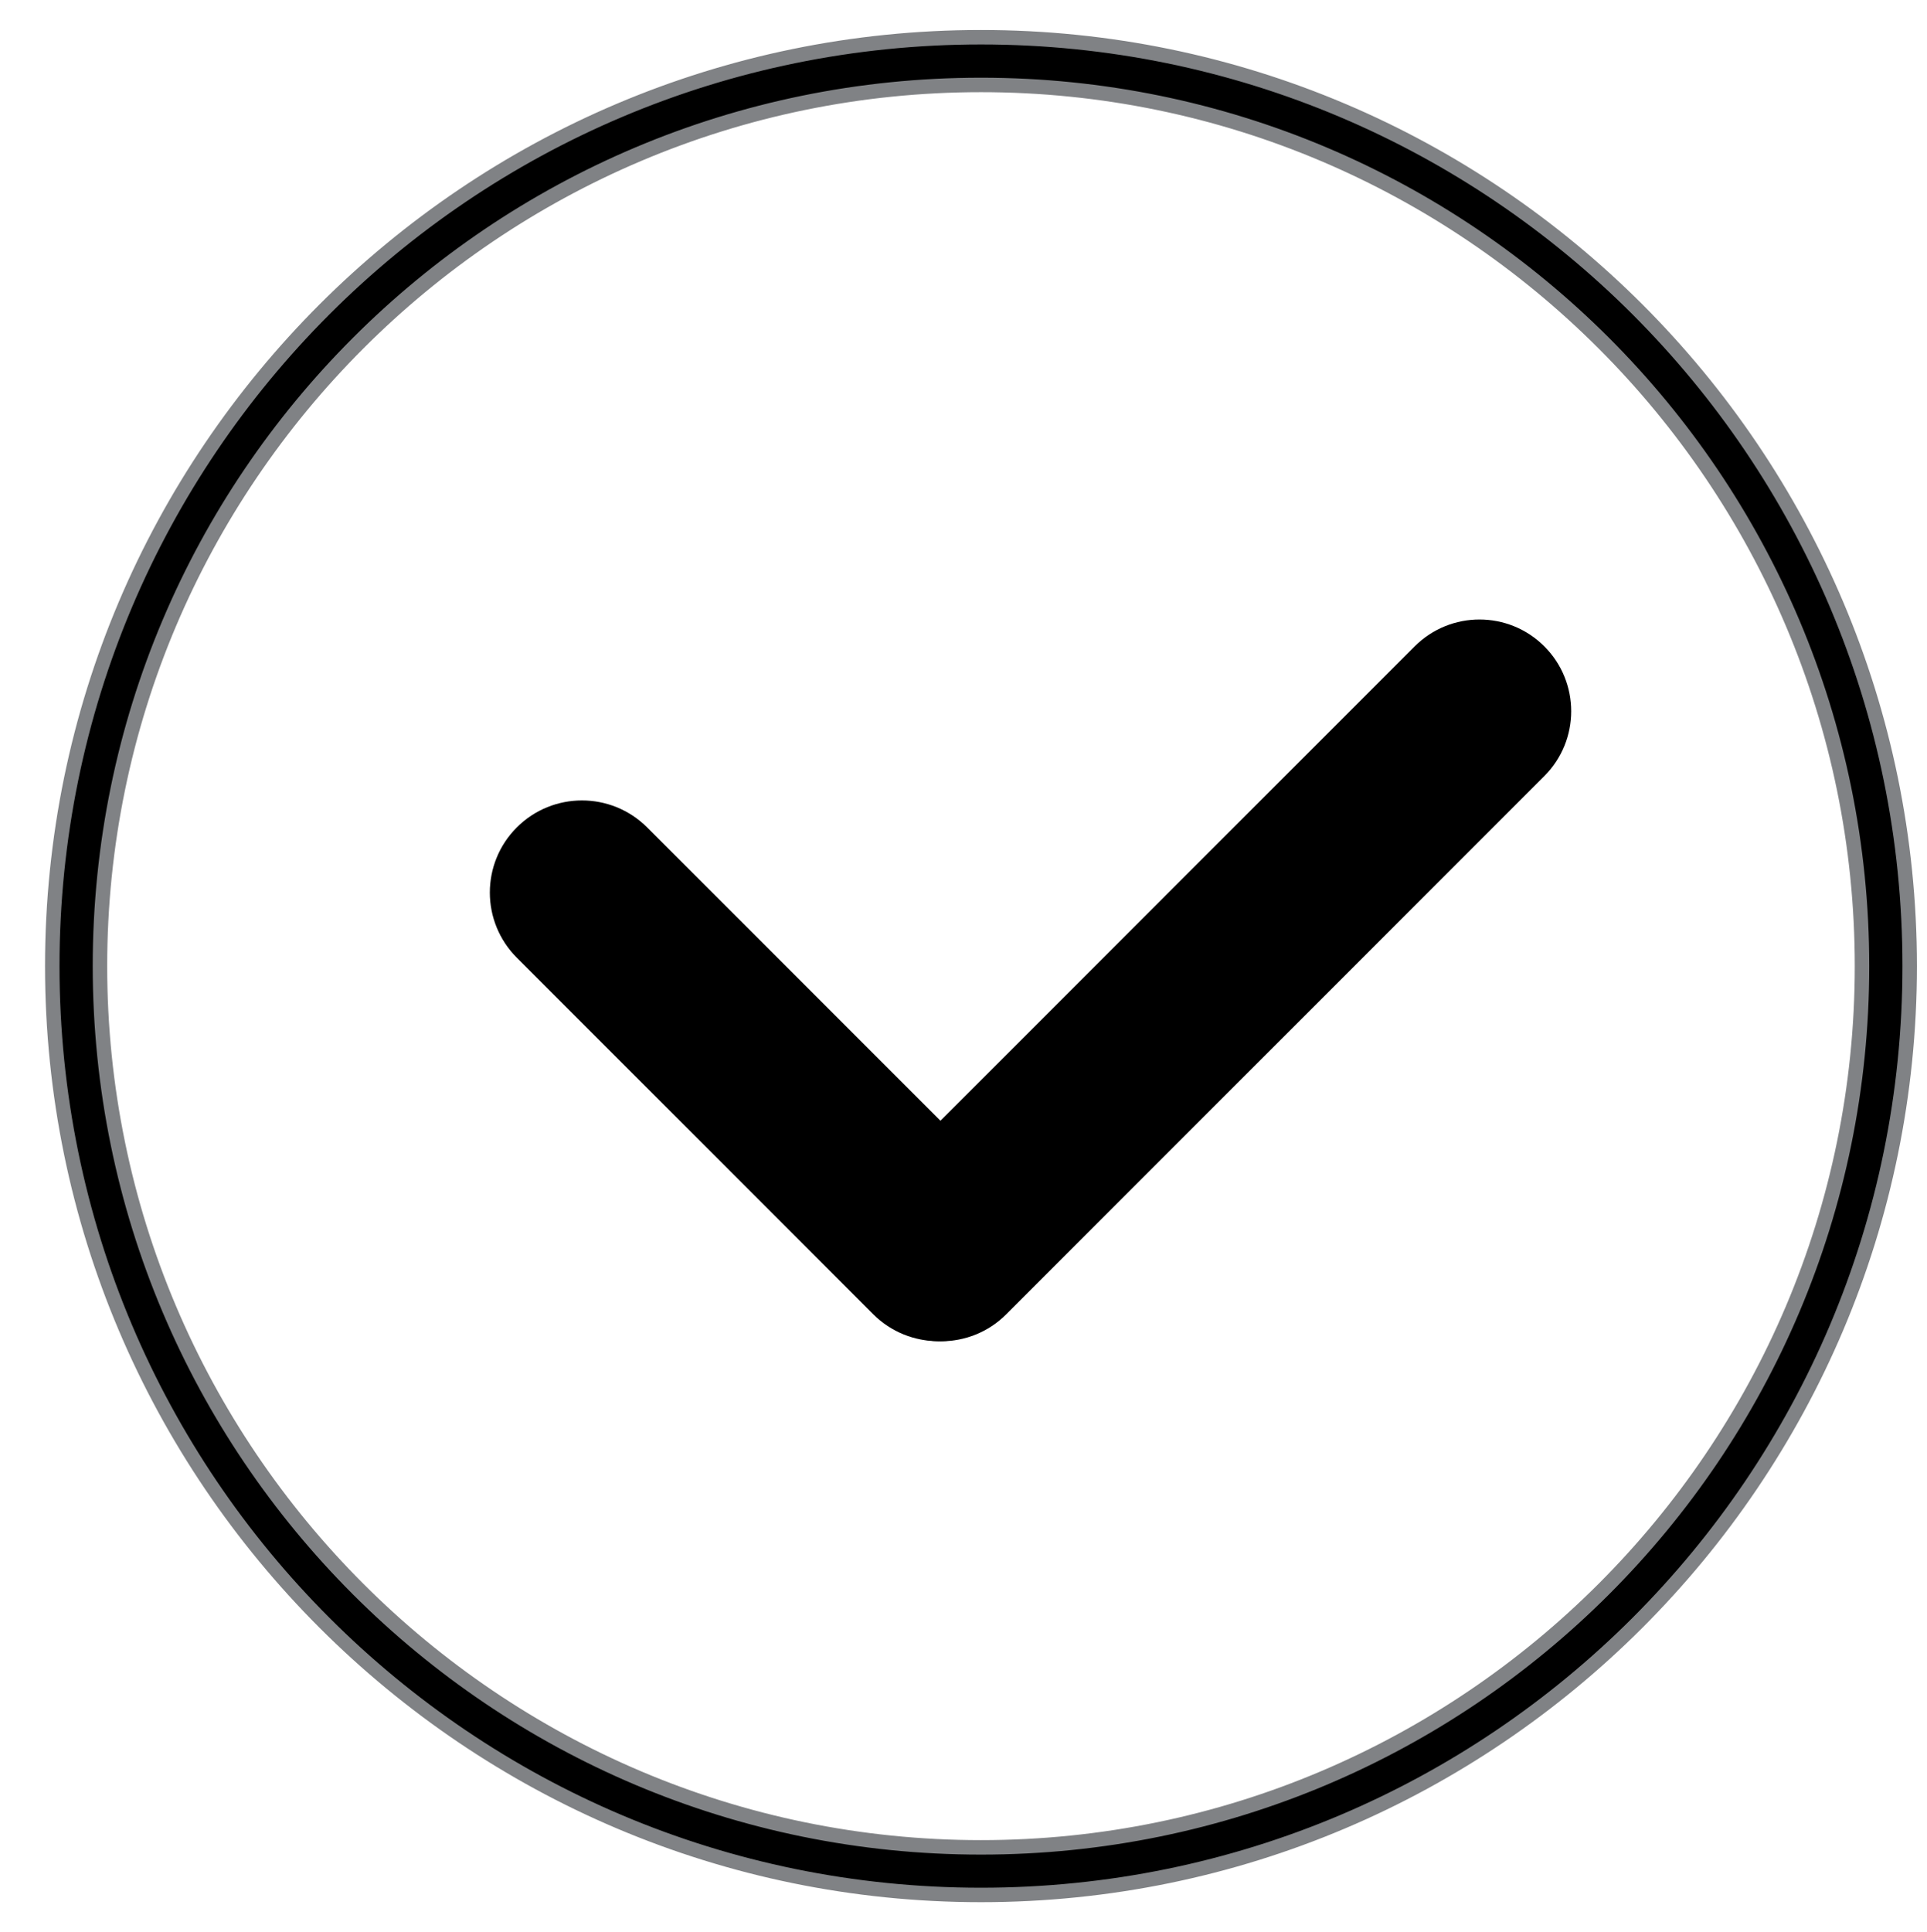 <?xml version="1.0" encoding="utf-8"?>
<!-- Generator: Adobe Illustrator 16.0.0, SVG Export Plug-In . SVG Version: 6.00 Build 0)  -->
<!DOCTYPE svg PUBLIC "-//W3C//DTD SVG 1.1//EN" "http://www.w3.org/Graphics/SVG/1.1/DTD/svg11.dtd">
<svg version="1.1" id="Слой_1" xmlns="http://www.w3.org/2000/svg" xmlns:xlink="http://www.w3.org/1999/xlink" x="0px" y="0px"
	 width="33.292px" height="33.375px" viewBox="0 0 33.292 33.375" enable-background="new 0 0 33.292 33.375" xml:space="preserve">
<g>
	<path d="M15.142,22.705c0.619,0.617,1.622,0.617,2.239,0l9.3-9.3c0.619-0.619,0.619-1.621,0-2.24l0,0
		c-0.618-0.618-1.621-0.619-2.24,0l-9.299,9.3C14.523,21.082,14.523,22.086,15.142,22.705L15.142,22.705z"/>
	<path d="M17.338,22.701c-0.622,0.621-1.63,0.621-2.252,0l-6.157-6.158c-0.621-0.622-0.622-1.629,0-2.251l0,0
		c0.621-0.621,1.63-0.621,2.251,0l6.158,6.157C17.959,21.072,17.959,22.08,17.338,22.701L17.338,22.701z"/>
</g>
<g>
	<path d="M16.948,32.732c-8.848,0-16.045-7.197-16.045-16.044S8.101,0.643,16.948,0.643s16.045,7.198,16.045,16.045
		S25.796,32.732,16.948,32.732z M16.948,1.467c-8.393,0-15.221,6.828-15.221,15.221c0,8.394,6.828,15.222,15.221,15.222
		s15.221-6.828,15.221-15.222C32.169,8.295,25.341,1.467,16.948,1.467z"/>
	<path fill="#808285" d="M16.948,0.768c8.793,0,15.92,7.129,15.92,15.92c0,8.791-7.127,15.919-15.92,15.919
		s-15.92-7.129-15.92-15.919C1.028,7.897,8.155,0.768,16.948,0.768 M16.948,32.035c8.475,0,15.346-6.871,15.346-15.347
		c0-8.476-6.871-15.346-15.346-15.346c-8.477,0-15.346,6.87-15.346,15.346C1.603,25.164,8.472,32.035,16.948,32.035 M16.948,0.518
		c-8.916,0-16.17,7.254-16.17,16.17c0,8.916,7.254,16.169,16.17,16.169s16.17-7.254,16.17-16.169
		C33.118,7.772,25.864,0.518,16.948,0.518L16.948,0.518z M16.948,31.785c-8.324,0-15.096-6.772-15.096-15.097
		c0-8.324,6.771-15.096,15.096-15.096s15.096,6.772,15.096,15.096C32.044,25.013,25.272,31.785,16.948,31.785L16.948,31.785z"/>
</g>
</svg>
